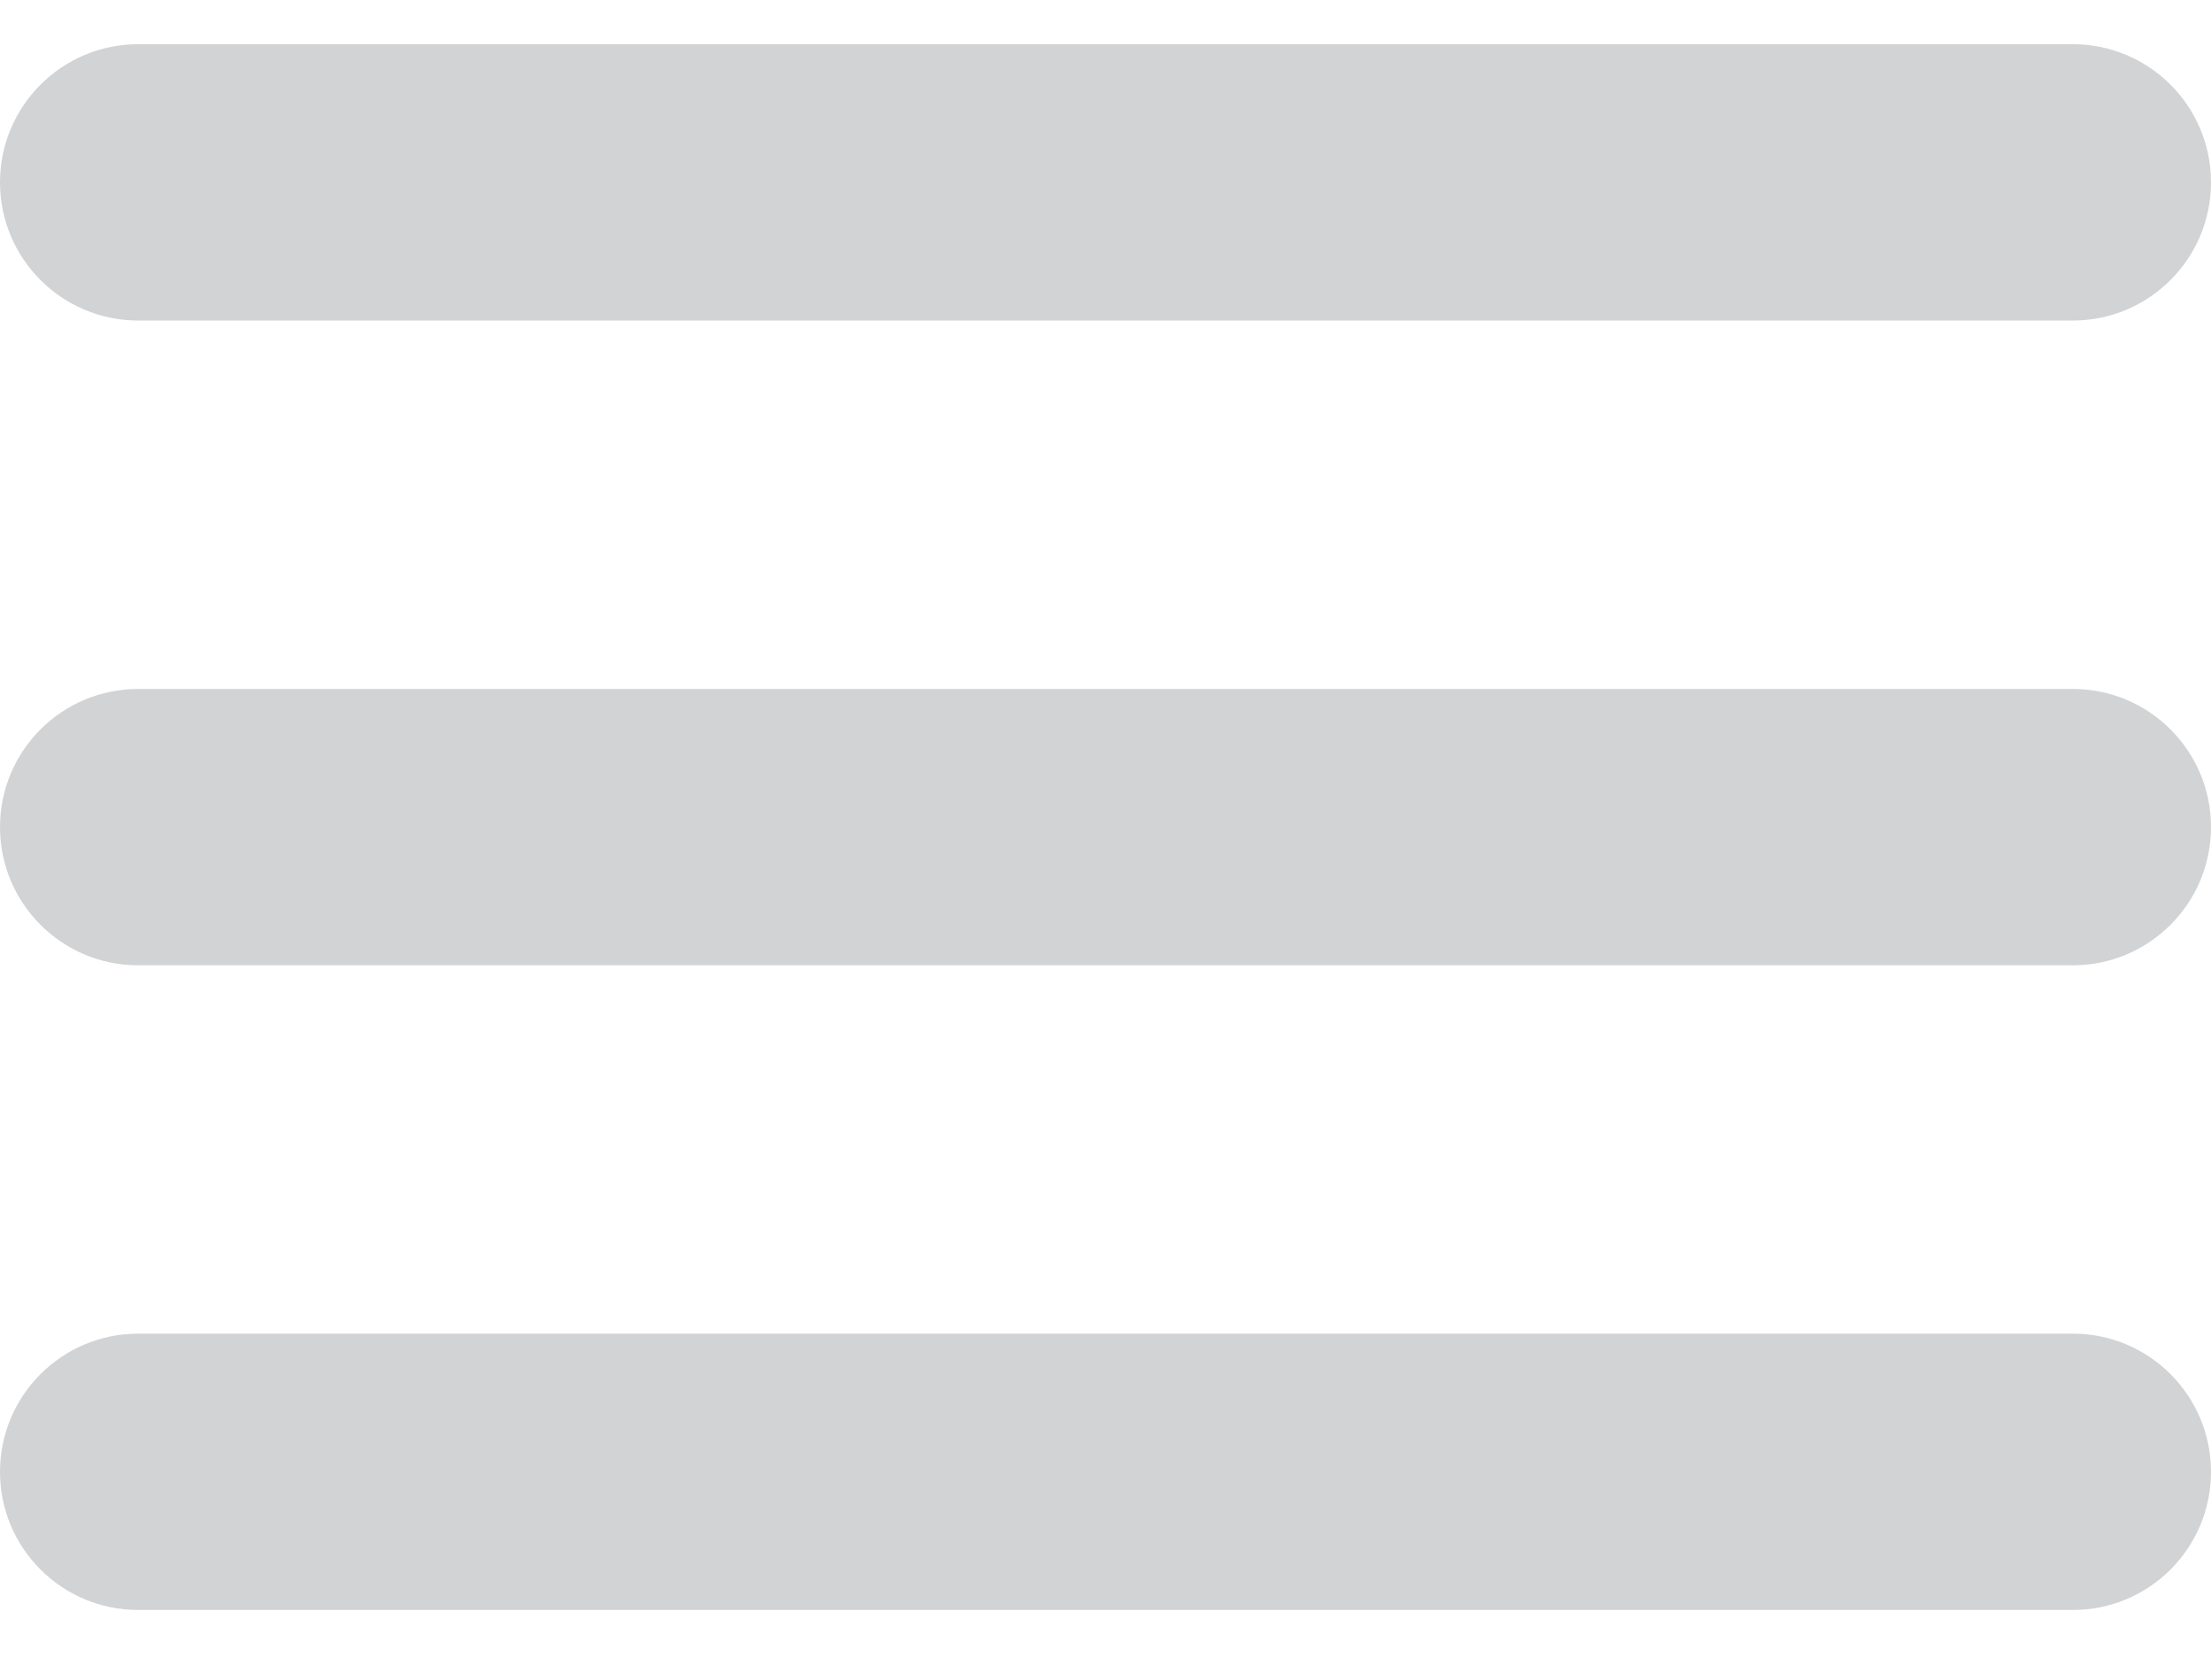 <?xml version="1.0" encoding="UTF-8"?>
<svg width="25px" height="19px" viewBox="0 0 25 19" version="1.1" xmlns="http://www.w3.org/2000/svg" xmlns:xlink="http://www.w3.org/1999/xlink">
    <!-- Generator: Sketch 46.2 (44496) - http://www.bohemiancoding.com/sketch -->
    <title>icon-menu</title>
    <desc>Created with Sketch.</desc>
    <defs>
        <path d="M1.562,3.5 L23.438,3.5 L23.438,3.5 C24.3,3.5 25,4.2 25,5.062 L25,5.062 L25,5.062 C25,5.925 24.3,6.625 23.438,6.625 L1.562,6.625 L1.562,6.625 C0.7,6.625 1.05680274e-16,5.925 0,5.062 L0,5.062 L0,5.062 C-1.05680274e-16,4.2 0.7,3.5 1.562,3.5 Z M0,12.354 L0,12.354 L0,12.354 C-1.05680274e-16,11.491 0.7,10.792 1.562,10.792 L23.438,10.792 L23.438,10.792 C24.3,10.792 25,11.491 25,12.354 L25,12.354 L25,12.354 C25,13.217 24.3,13.917 23.438,13.917 L1.562,13.917 L1.562,13.917 C0.7,13.917 1.05680274e-16,13.217 0,12.354 Z M0,19.646 L0,19.646 L0,19.646 C-1.05680274e-16,18.783 0.7,18.083 1.562,18.083 L23.438,18.083 L23.438,18.083 C24.3,18.083 25,18.783 25,19.646 L25,19.646 L25,19.646 C25,20.509 24.3,21.208 23.438,21.208 L1.562,21.208 L1.562,21.208 C0.7,21.208 1.05680274e-16,20.509 0,19.646 Z" id="path-1"></path>
    </defs>
    <g id="Symbols" stroke="none" stroke-width="1" fill="none" fill-rule="evenodd">
        <g id="_Settings/Elements/Icon/Map/Menu" transform="translate(0, -3)">
            <mask id="mask-2" fill="white">
                <use xlink:href="#path-1"></use>
            </mask>
            <use id="icon-menu" fill="#D1D3D5" xlink:href="#path-1"></use>
        </g>
    </g>
</svg>